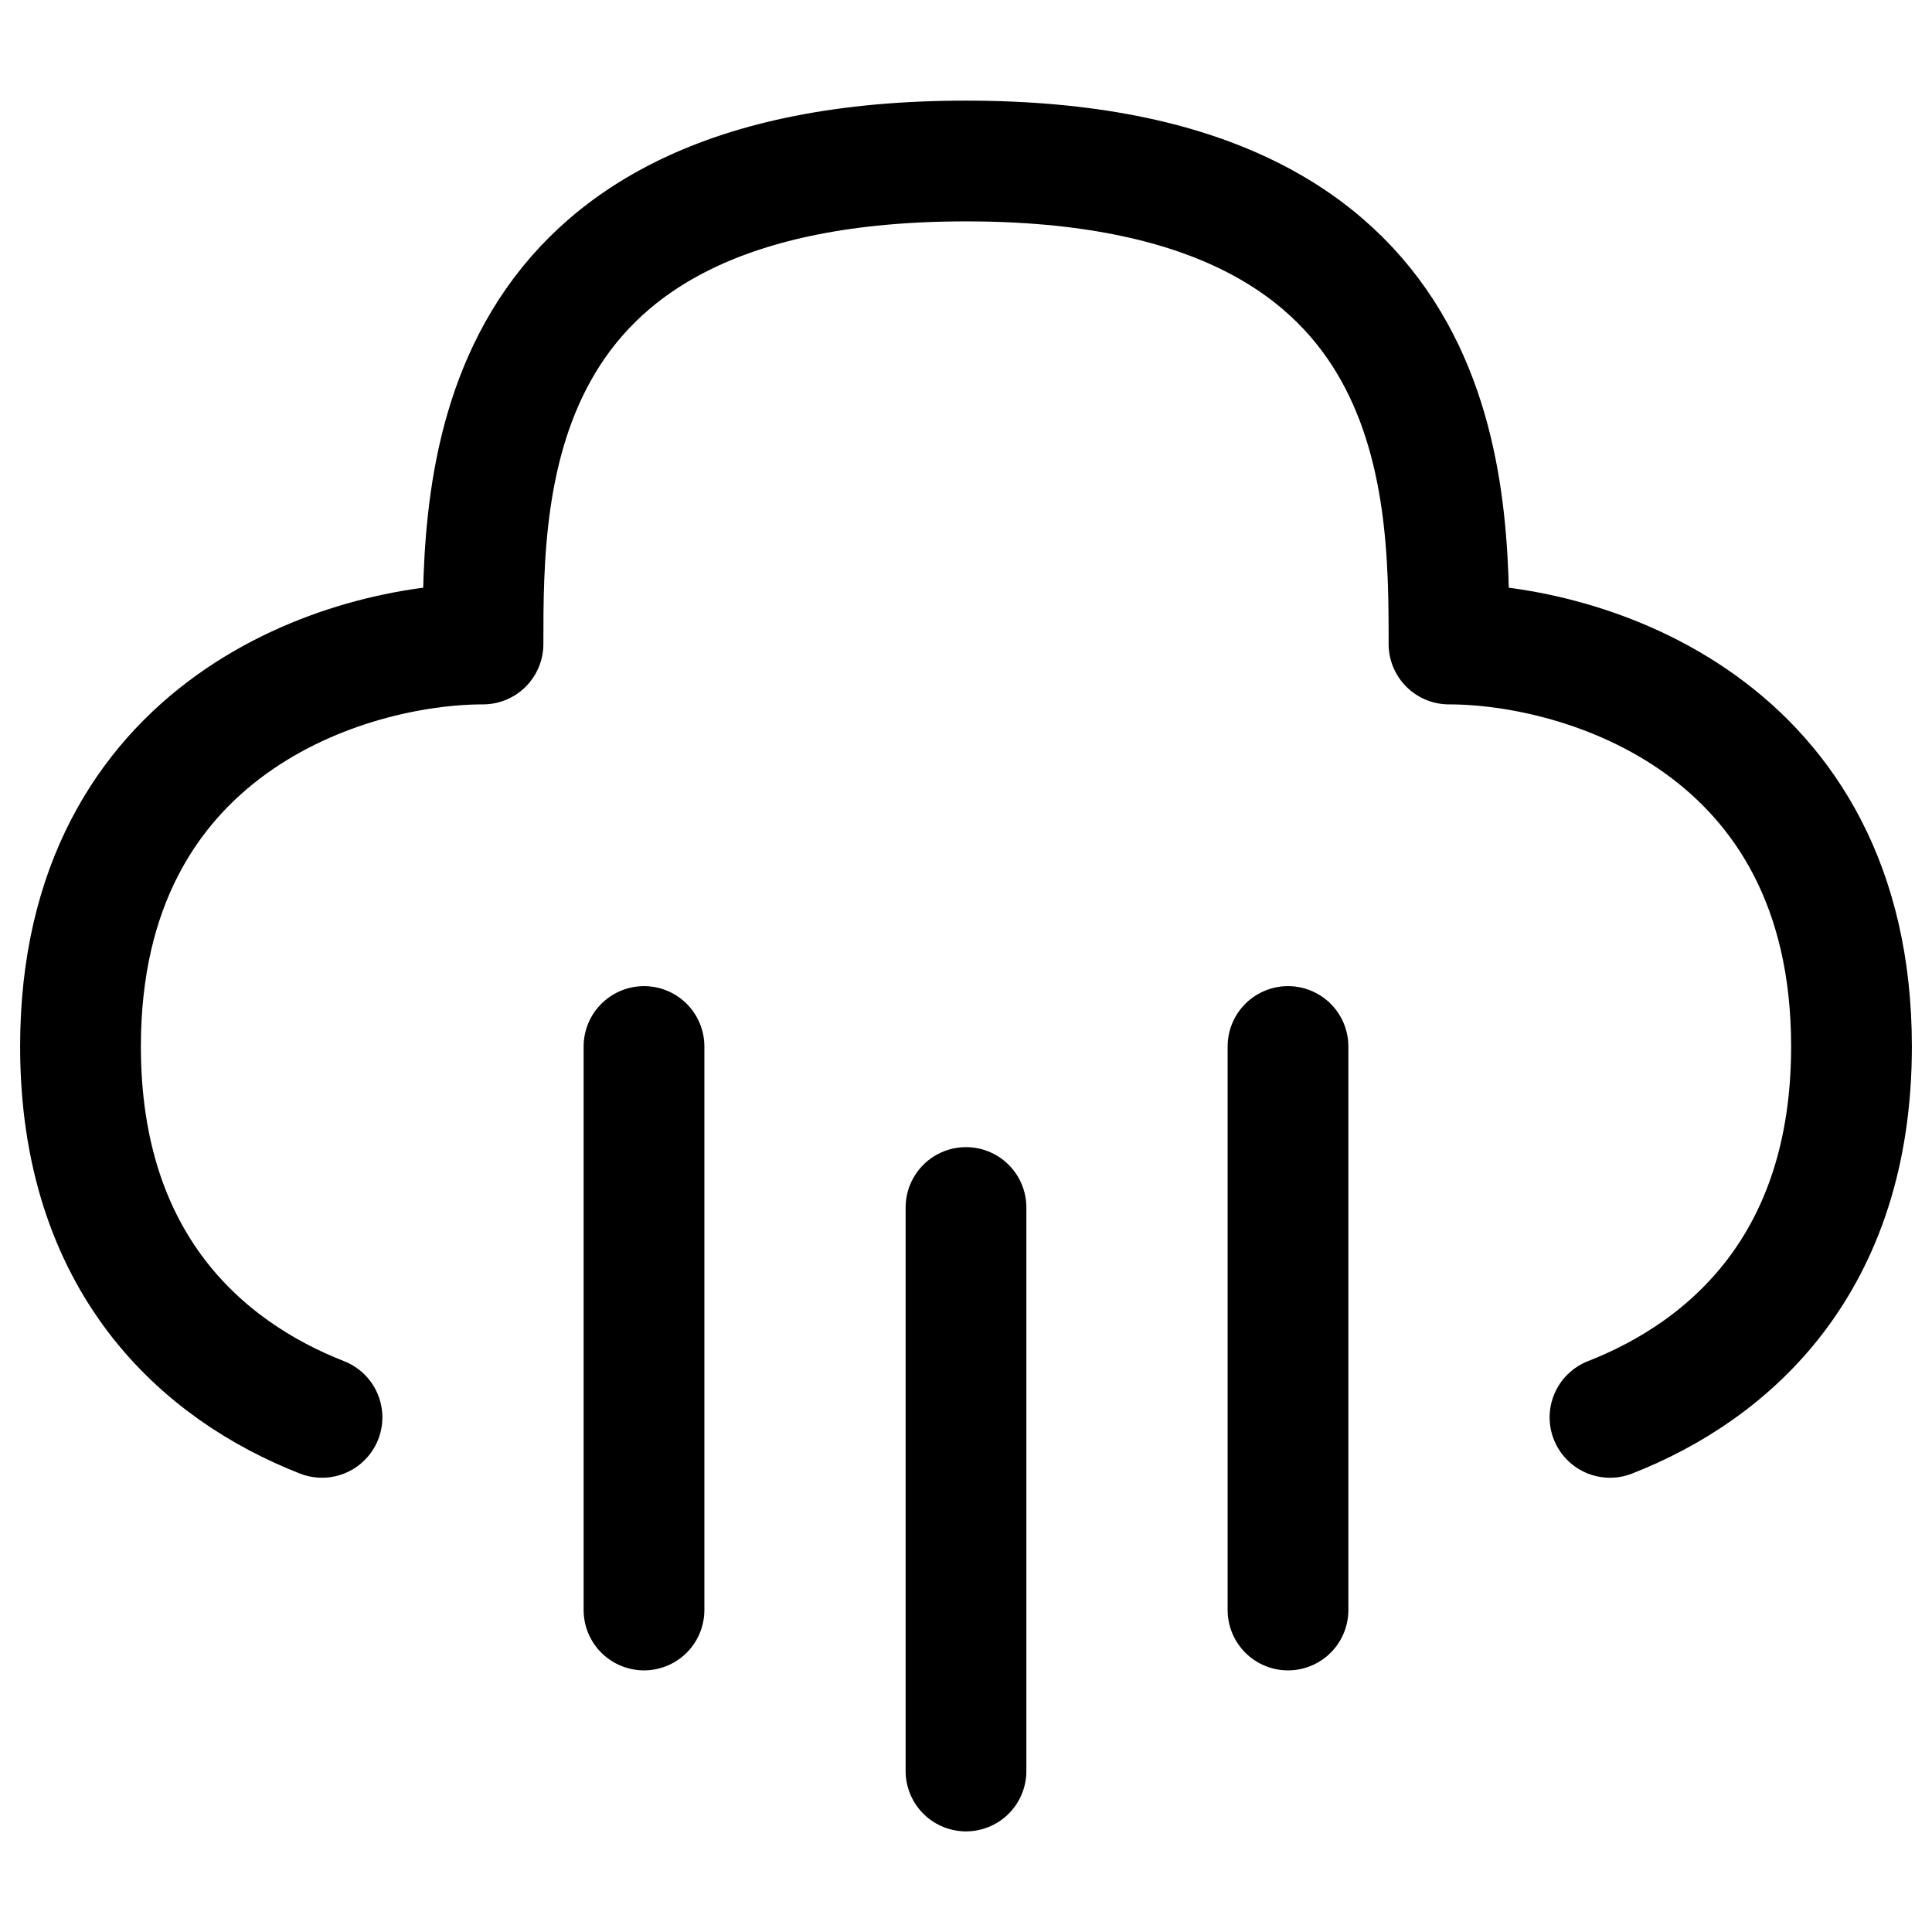 <svg xmlns="http://www.w3.org/2000/svg" xmlns:xlink="http://www.w3.org/1999/xlink" aria-hidden="true" role="img" class="iconify iconify--iconoir" width="1em" height="1em" preserveAspectRatio="xMidYMid meet" viewBox="0 0 24 24"><path fill="none" stroke="currentColor" stroke-linecap="round" stroke-linejoin="round" stroke-width="1.5" d="M8 13v7m8-7v7m-4-5v7m8-4.393c1.494-.585 3-1.918 3-4.607c0-4-3.333-5-5-5c0-2 0-6-6-6S6 6 6 8c-1.667 0-5 1-5 5c0 2.689 1.506 4.022 3 4.607"></path></svg>